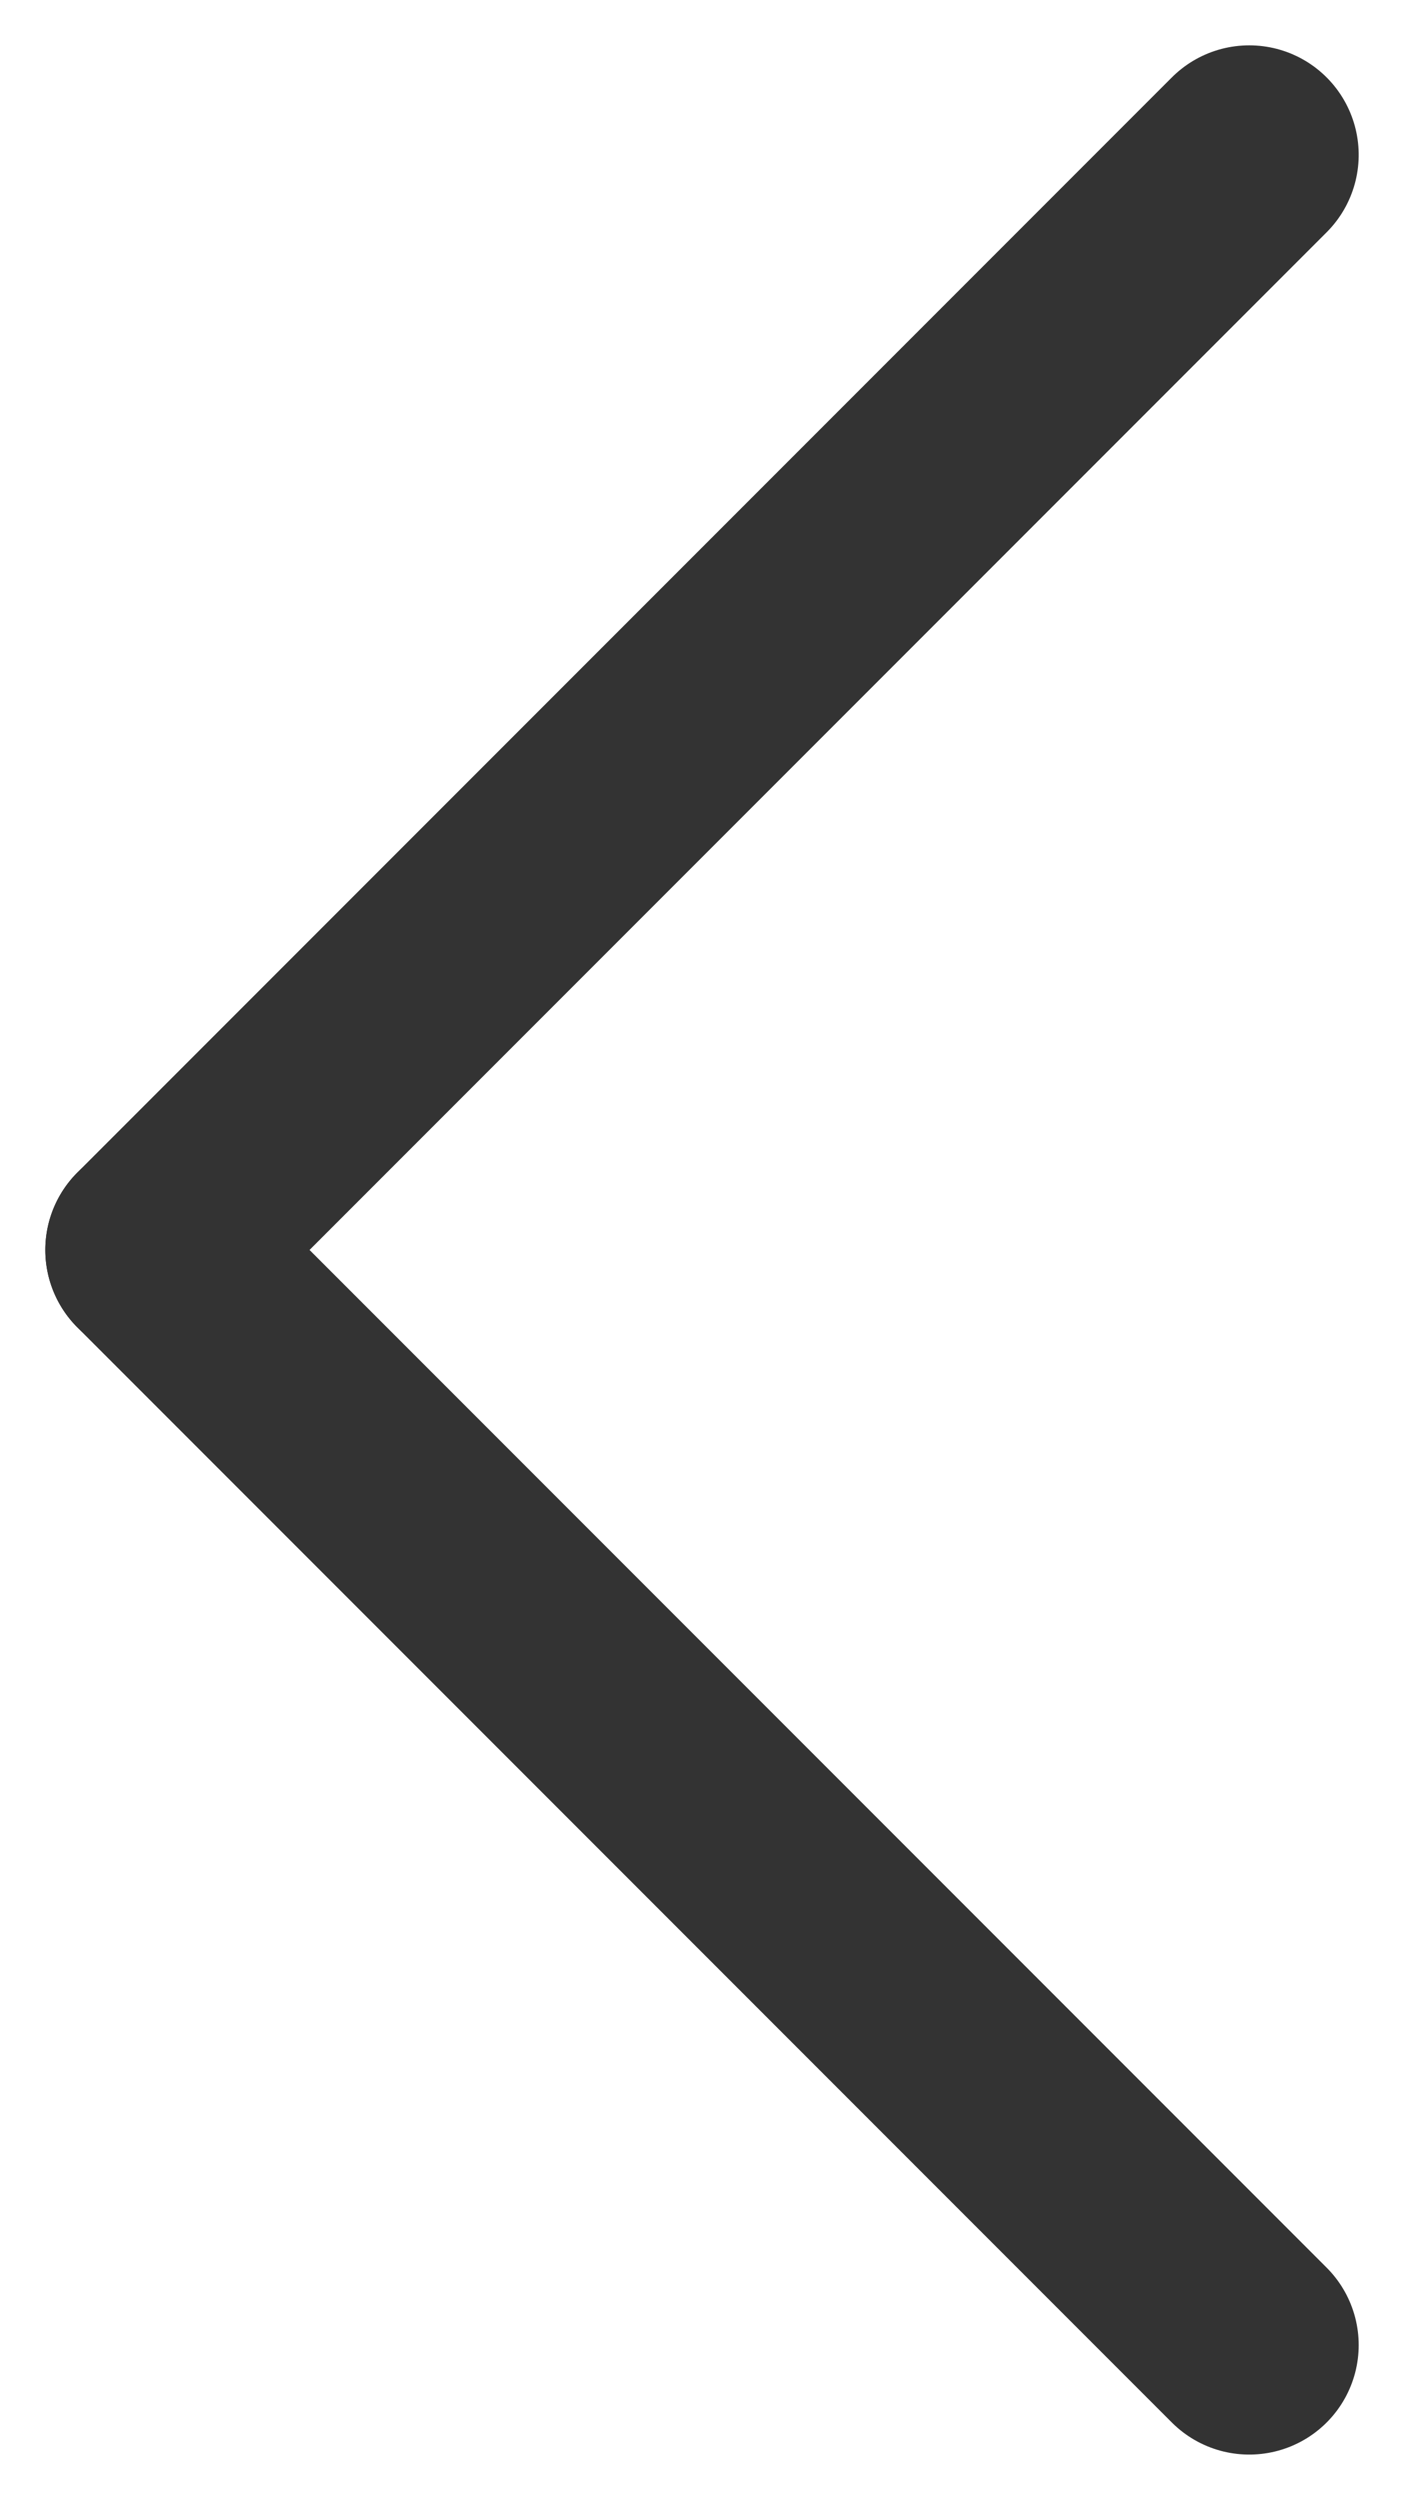 <svg xmlns="http://www.w3.org/2000/svg" viewBox="0 0 6.414 11.414">
    <defs>
        <style>
            .cls-1{fill:none;stroke:#333;stroke-linecap:round}
        </style>
    </defs>
    <g id="arrow" transform="rotate(90 159.5 -27.293)">
        <path id="선_1" d="M0 0l5 5" class="cls-1" data-name="선 1" transform="translate(187.5 126.5)"/>
        <path id="선_2" d="M0 0l5 5" class="cls-1" data-name="선 2" transform="rotate(90 35.5 162)"/>
    </g>
</svg>
